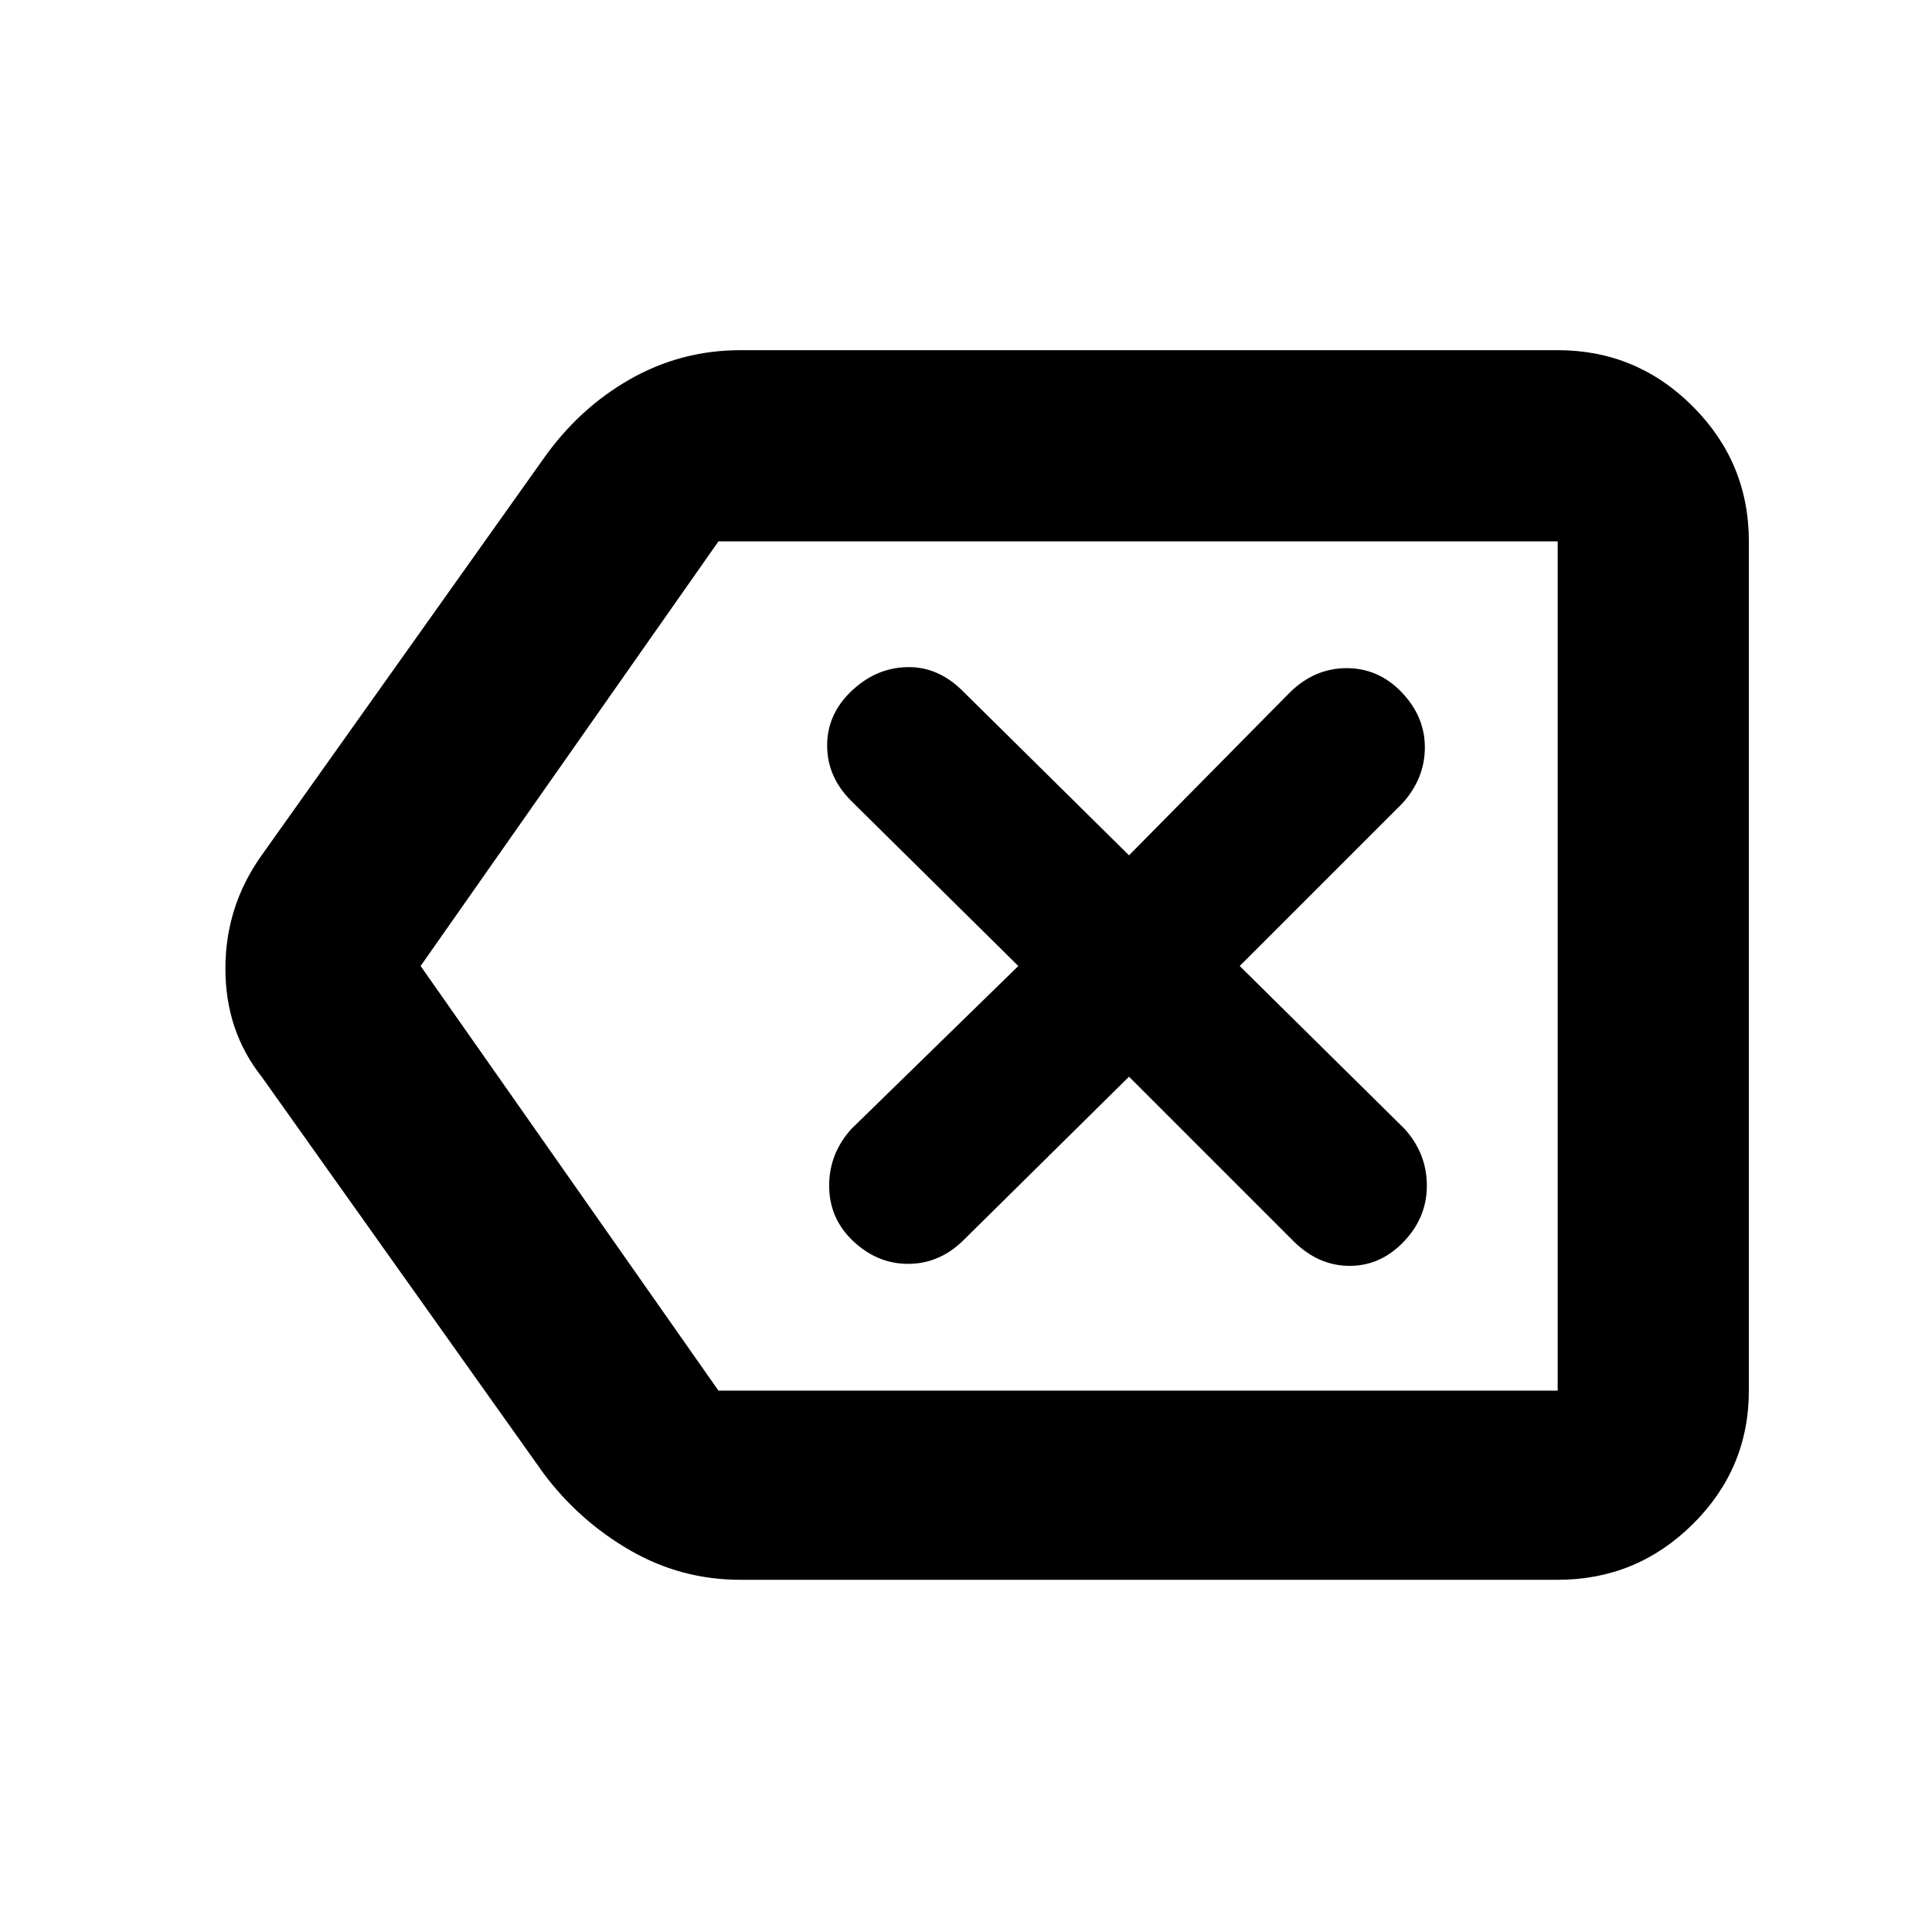 <svg xmlns="http://www.w3.org/2000/svg" width="48" height="48" viewBox="0 -960 960 960"><path d="M423.214-344q12.215 12 28 12Q467-332 479-344l82-81 82 82q12.267 12 27.633 12Q686-331 697.5-343t11.5-27.867q0-15.866-11-28.133l-82-81 81-81q11-12.267 11-27.633Q708-604 696.5-616t-27.367-12q-15.866 0-28.133 12l-80 81-83-82q-12.267-12-27.633-11.5Q435-628 423-616.536q-12 11.465-12 27Q411-574 423-562l83 82-83 81q-11 12.267-11 28.1 0 15.833 11.214 26.9ZM368-175q-29.576 0-54.965-14.676Q287.645-204.353 270-228L130-425q-18-22.746-18-53.739T130-535l140-197q17.667-25.118 43.045-39.559Q338.424-786 368-786h406q39.188 0 67.094 27.906Q869-730.188 869-691v422q0 38.775-27.906 66.388Q813.188-175 774-175H368ZM209-480l148 211h417v-422H357L209-480Zm565 0v-211 422-211Z"/></svg>